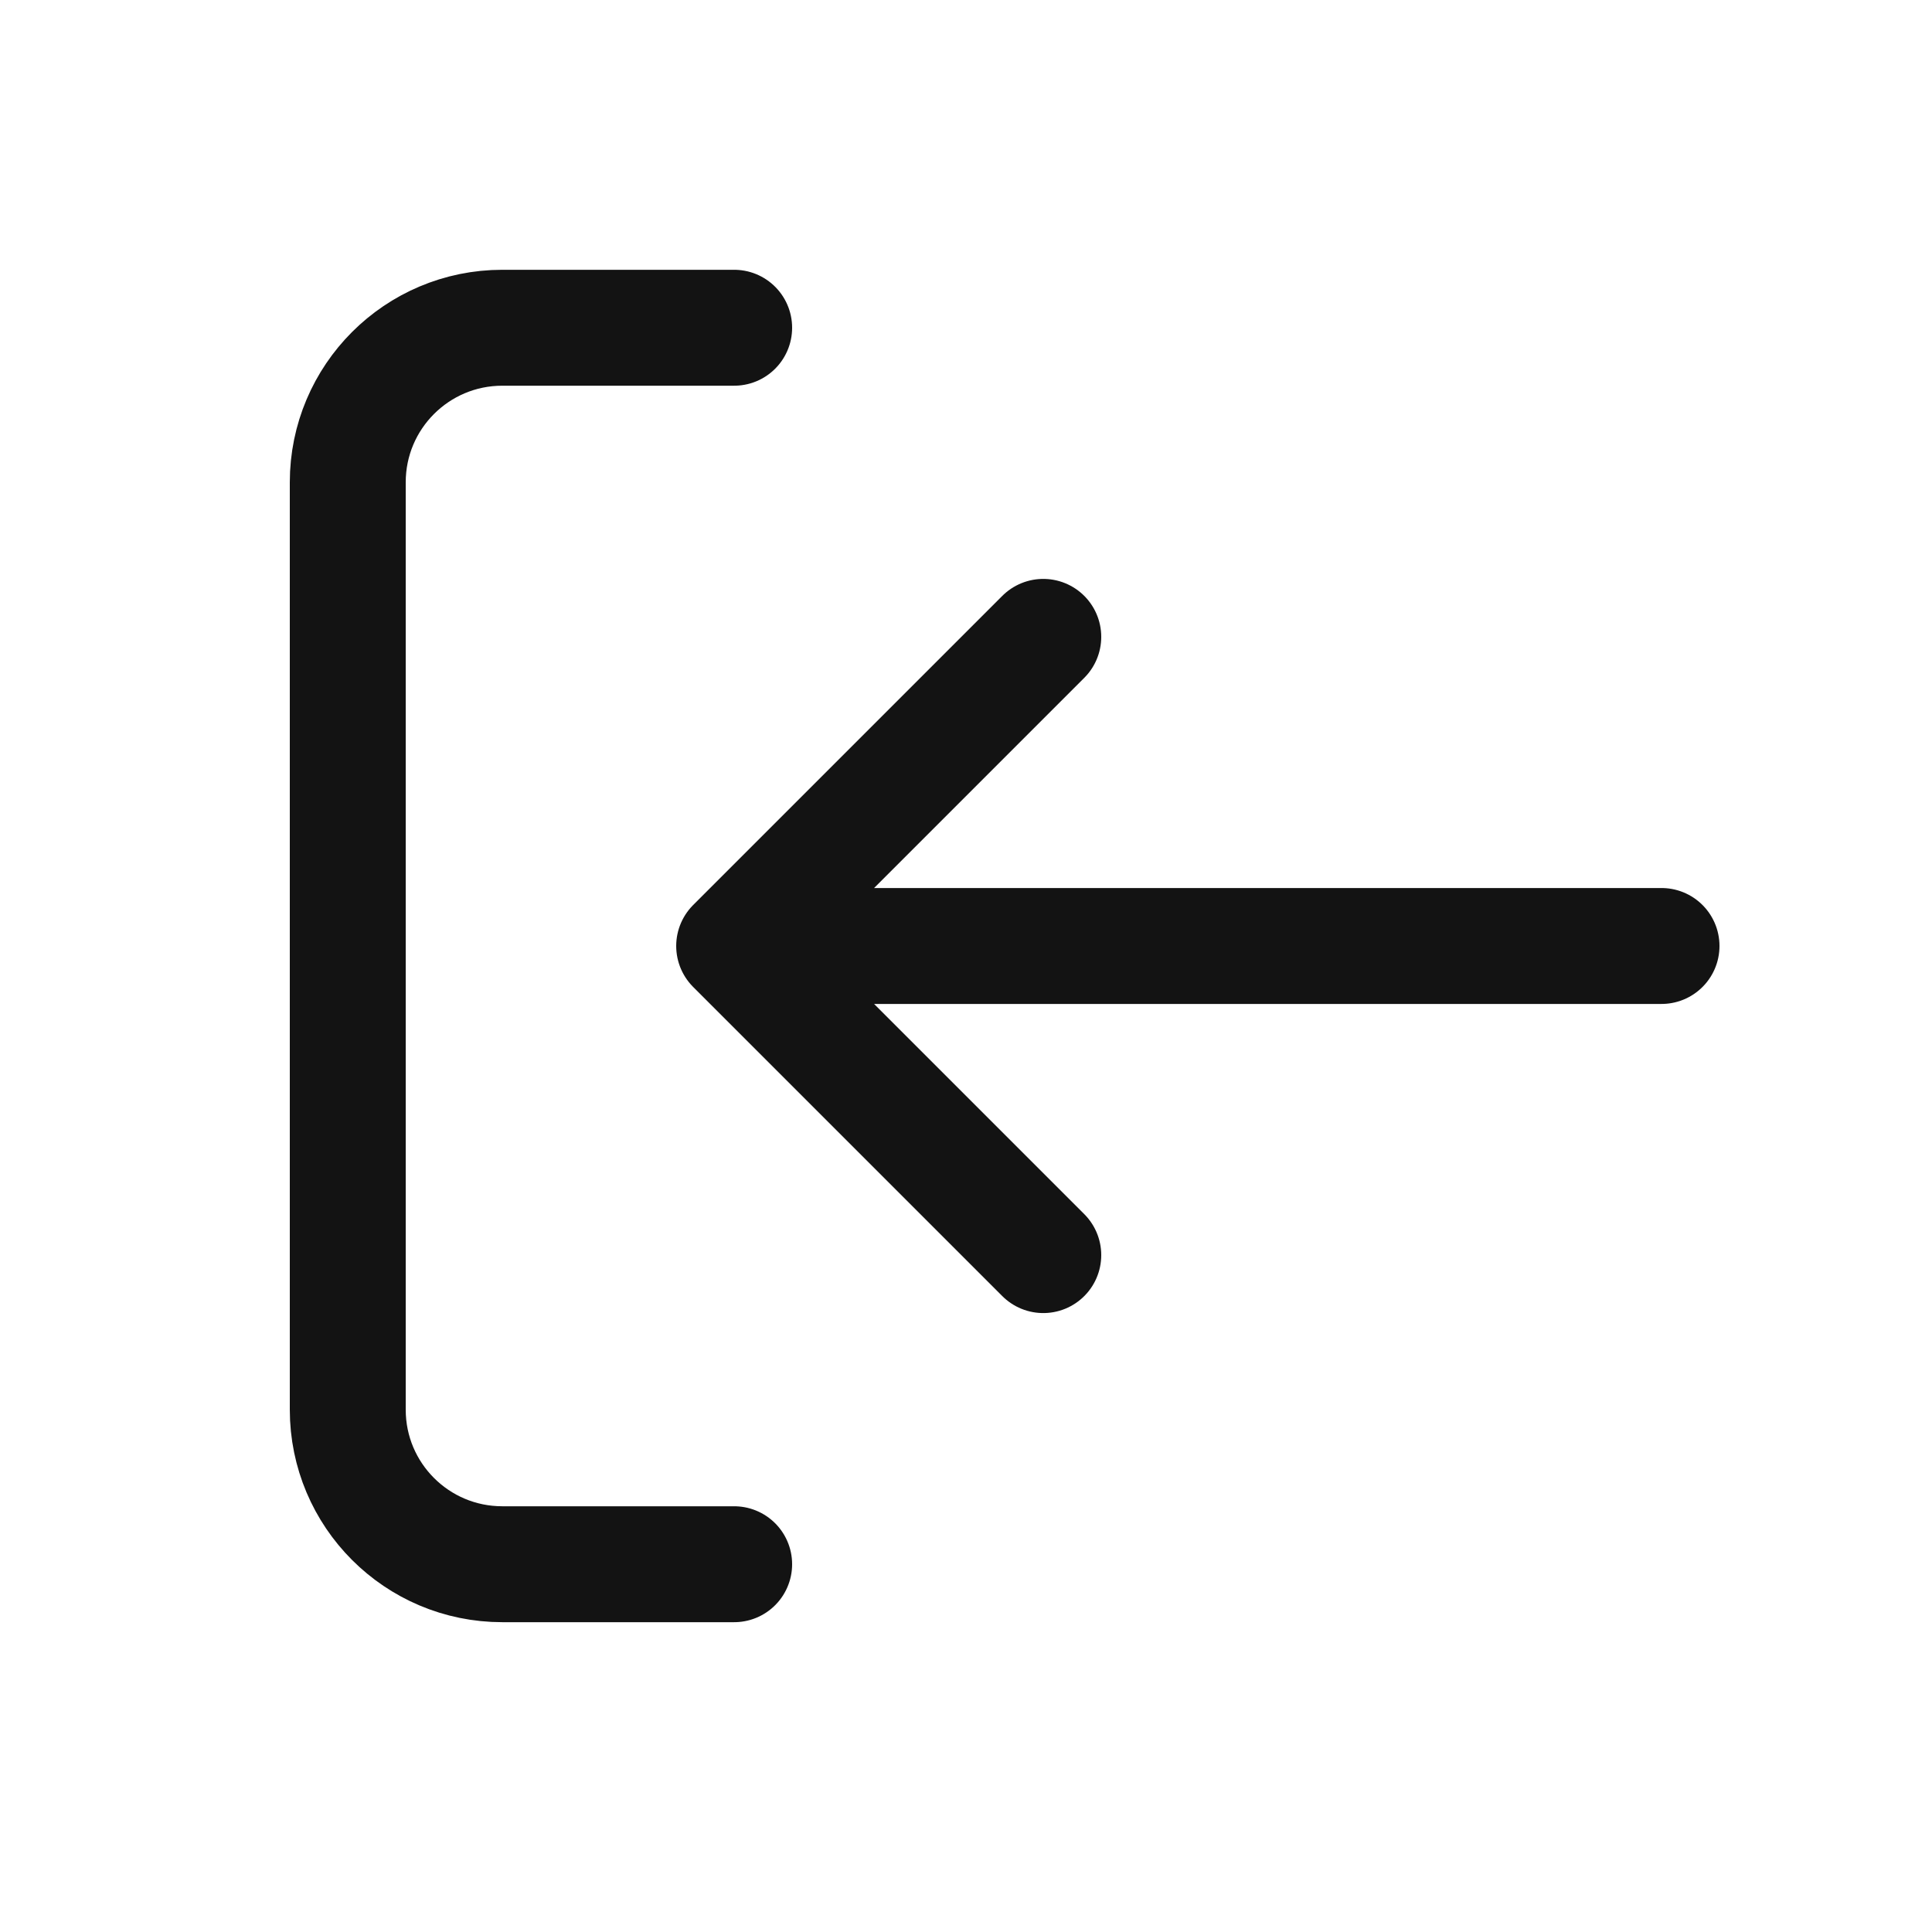 <svg width="25" height="25" viewBox="0 0 25 25" fill="none" xmlns="http://www.w3.org/2000/svg">
<path d="M9.5 20.241H6.5C5.395 20.241 4.5 19.346 4.5 18.241V6.241C4.5 5.136 5.395 4.241 6.5 4.241L9.5 4.241M13.5 8.241L9.5 12.241M9.5 12.241L13.5 16.241M9.5 12.241H21.5" stroke="#131313" stroke-width="1.5" stroke-linecap="round" stroke-linejoin="round"/>
</svg>
